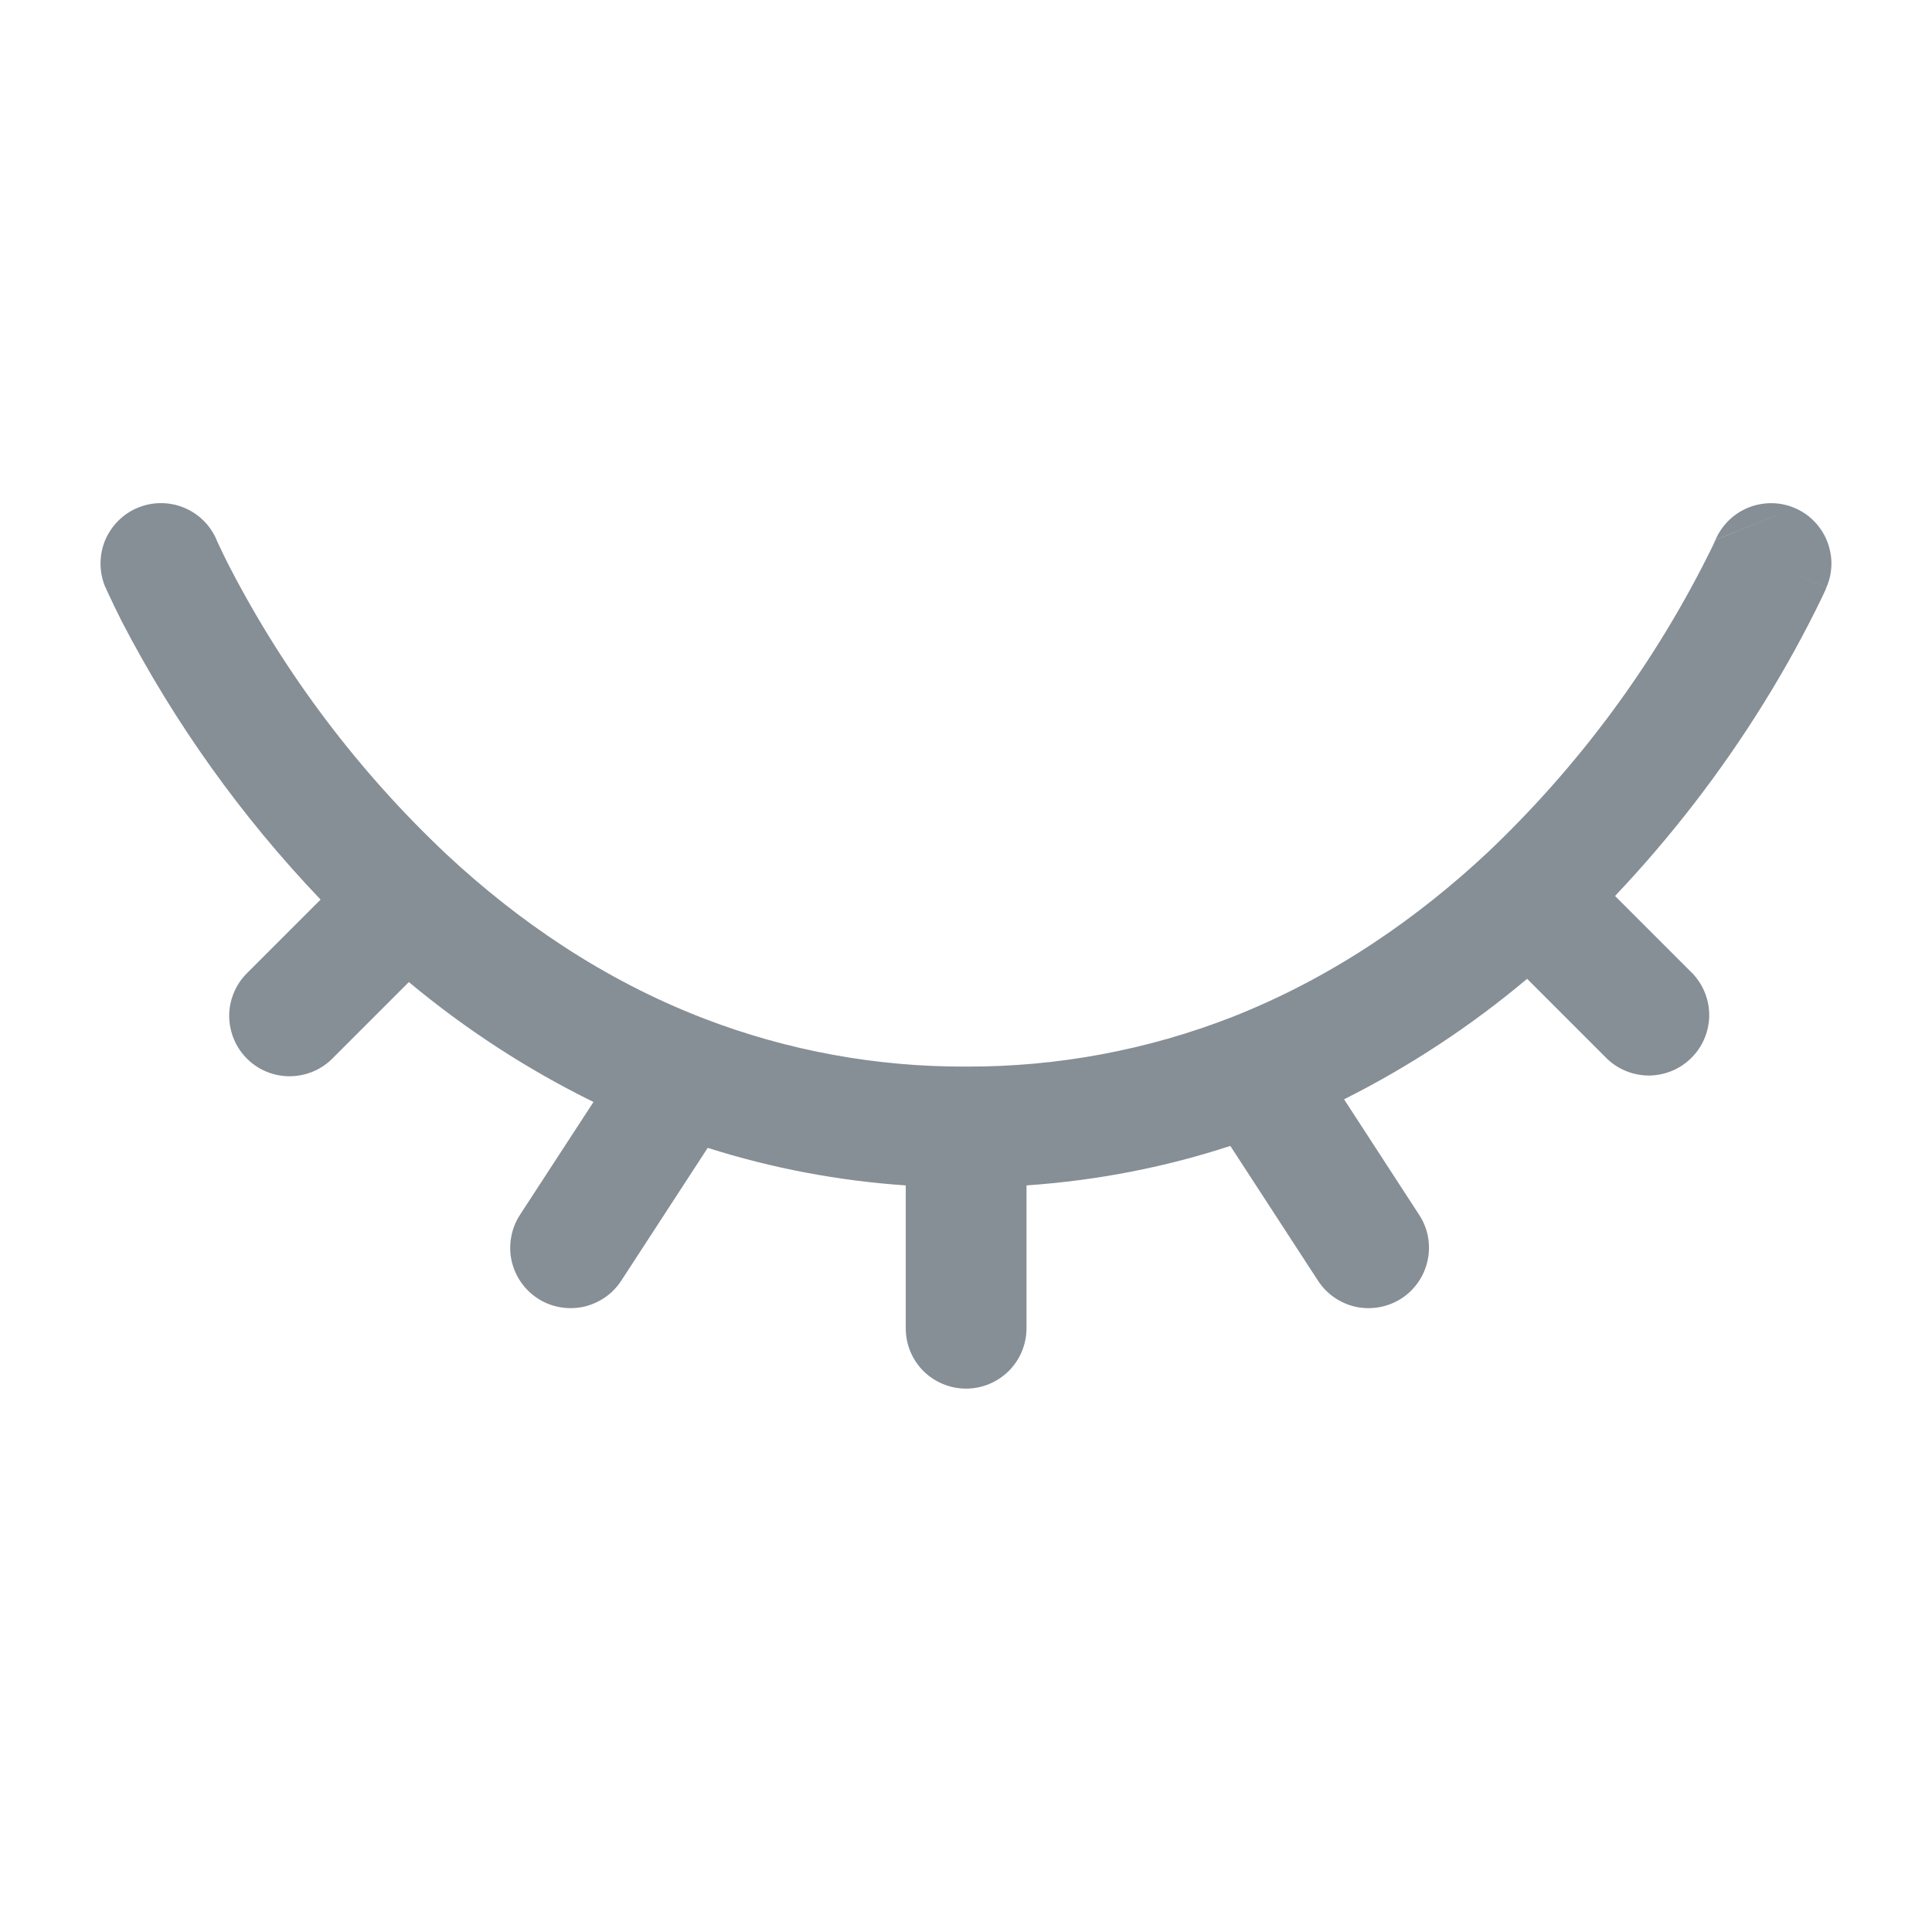 <svg width="16" height="16" viewBox="0 0 16 16" fill="none" xmlns="http://www.w3.org/2000/svg">
<path fill-rule="evenodd" clip-rule="evenodd" d="M14.863 4.207C14.924 4.233 14.979 4.27 15.024 4.317C15.07 4.364 15.107 4.42 15.131 4.481C15.155 4.542 15.168 4.607 15.167 4.673C15.166 4.739 15.152 4.804 15.126 4.864L14.667 4.667L15.127 4.864L15.125 4.867L15.123 4.871L15.117 4.887L15.091 4.943C14.945 5.245 14.783 5.539 14.606 5.824C14.251 6.396 13.838 6.931 13.375 7.42L14.021 8.066C14.109 8.161 14.157 8.286 14.155 8.416C14.152 8.545 14.1 8.669 14.008 8.76C13.917 8.852 13.793 8.904 13.664 8.907C13.534 8.909 13.409 8.861 13.314 8.773L12.647 8.106C12.182 8.497 11.673 8.832 11.131 9.104L11.753 10.061C11.826 10.172 11.851 10.307 11.823 10.437C11.796 10.567 11.718 10.68 11.607 10.753C11.495 10.825 11.36 10.85 11.23 10.823C11.101 10.795 10.987 10.717 10.915 10.606L10.189 9.49C9.669 9.66 9.107 9.775 8.501 9.817V11C8.501 11.133 8.448 11.26 8.354 11.354C8.26 11.447 8.133 11.5 8.001 11.5C7.868 11.5 7.741 11.447 7.647 11.354C7.553 11.26 7.501 11.133 7.501 11V9.817C6.944 9.779 6.393 9.675 5.861 9.506L5.145 10.606C5.109 10.661 5.063 10.709 5.008 10.746C4.954 10.783 4.893 10.809 4.829 10.823C4.765 10.836 4.698 10.837 4.634 10.825C4.569 10.813 4.508 10.789 4.453 10.753C4.341 10.68 4.264 10.567 4.236 10.437C4.222 10.373 4.222 10.306 4.234 10.242C4.246 10.177 4.27 10.116 4.306 10.061L4.915 9.126C4.367 8.857 3.854 8.523 3.386 8.133L2.746 8.773C2.652 8.864 2.525 8.914 2.394 8.913C2.263 8.912 2.138 8.86 2.045 8.767C1.952 8.674 1.9 8.549 1.898 8.418C1.897 8.287 1.948 8.16 2.039 8.066L2.655 7.45C2 6.764 1.446 5.989 1.009 5.147C0.966 5.061 0.924 4.975 0.884 4.888L0.877 4.871L0.875 4.867V4.865H0.873C0.821 4.743 0.819 4.604 0.868 4.481C0.918 4.358 1.014 4.259 1.136 4.207C1.258 4.155 1.395 4.153 1.518 4.202C1.642 4.251 1.74 4.347 1.793 4.469V4.471L1.797 4.48L1.817 4.522C1.834 4.56 1.862 4.617 1.9 4.692C2.362 5.585 2.972 6.393 3.704 7.081C4.281 7.618 4.989 8.112 5.835 8.437C6.526 8.702 7.26 8.836 8 8.833C8.755 8.836 9.505 8.696 10.208 8.421C11.049 8.089 11.752 7.592 12.325 7.055C13.09 6.328 13.72 5.47 14.184 4.521L14.203 4.479L14.207 4.471M14.863 4.207C14.742 4.155 14.604 4.154 14.481 4.203C14.358 4.252 14.26 4.348 14.207 4.47L14.863 4.207Z" fill="#868E96"/>
</svg>
